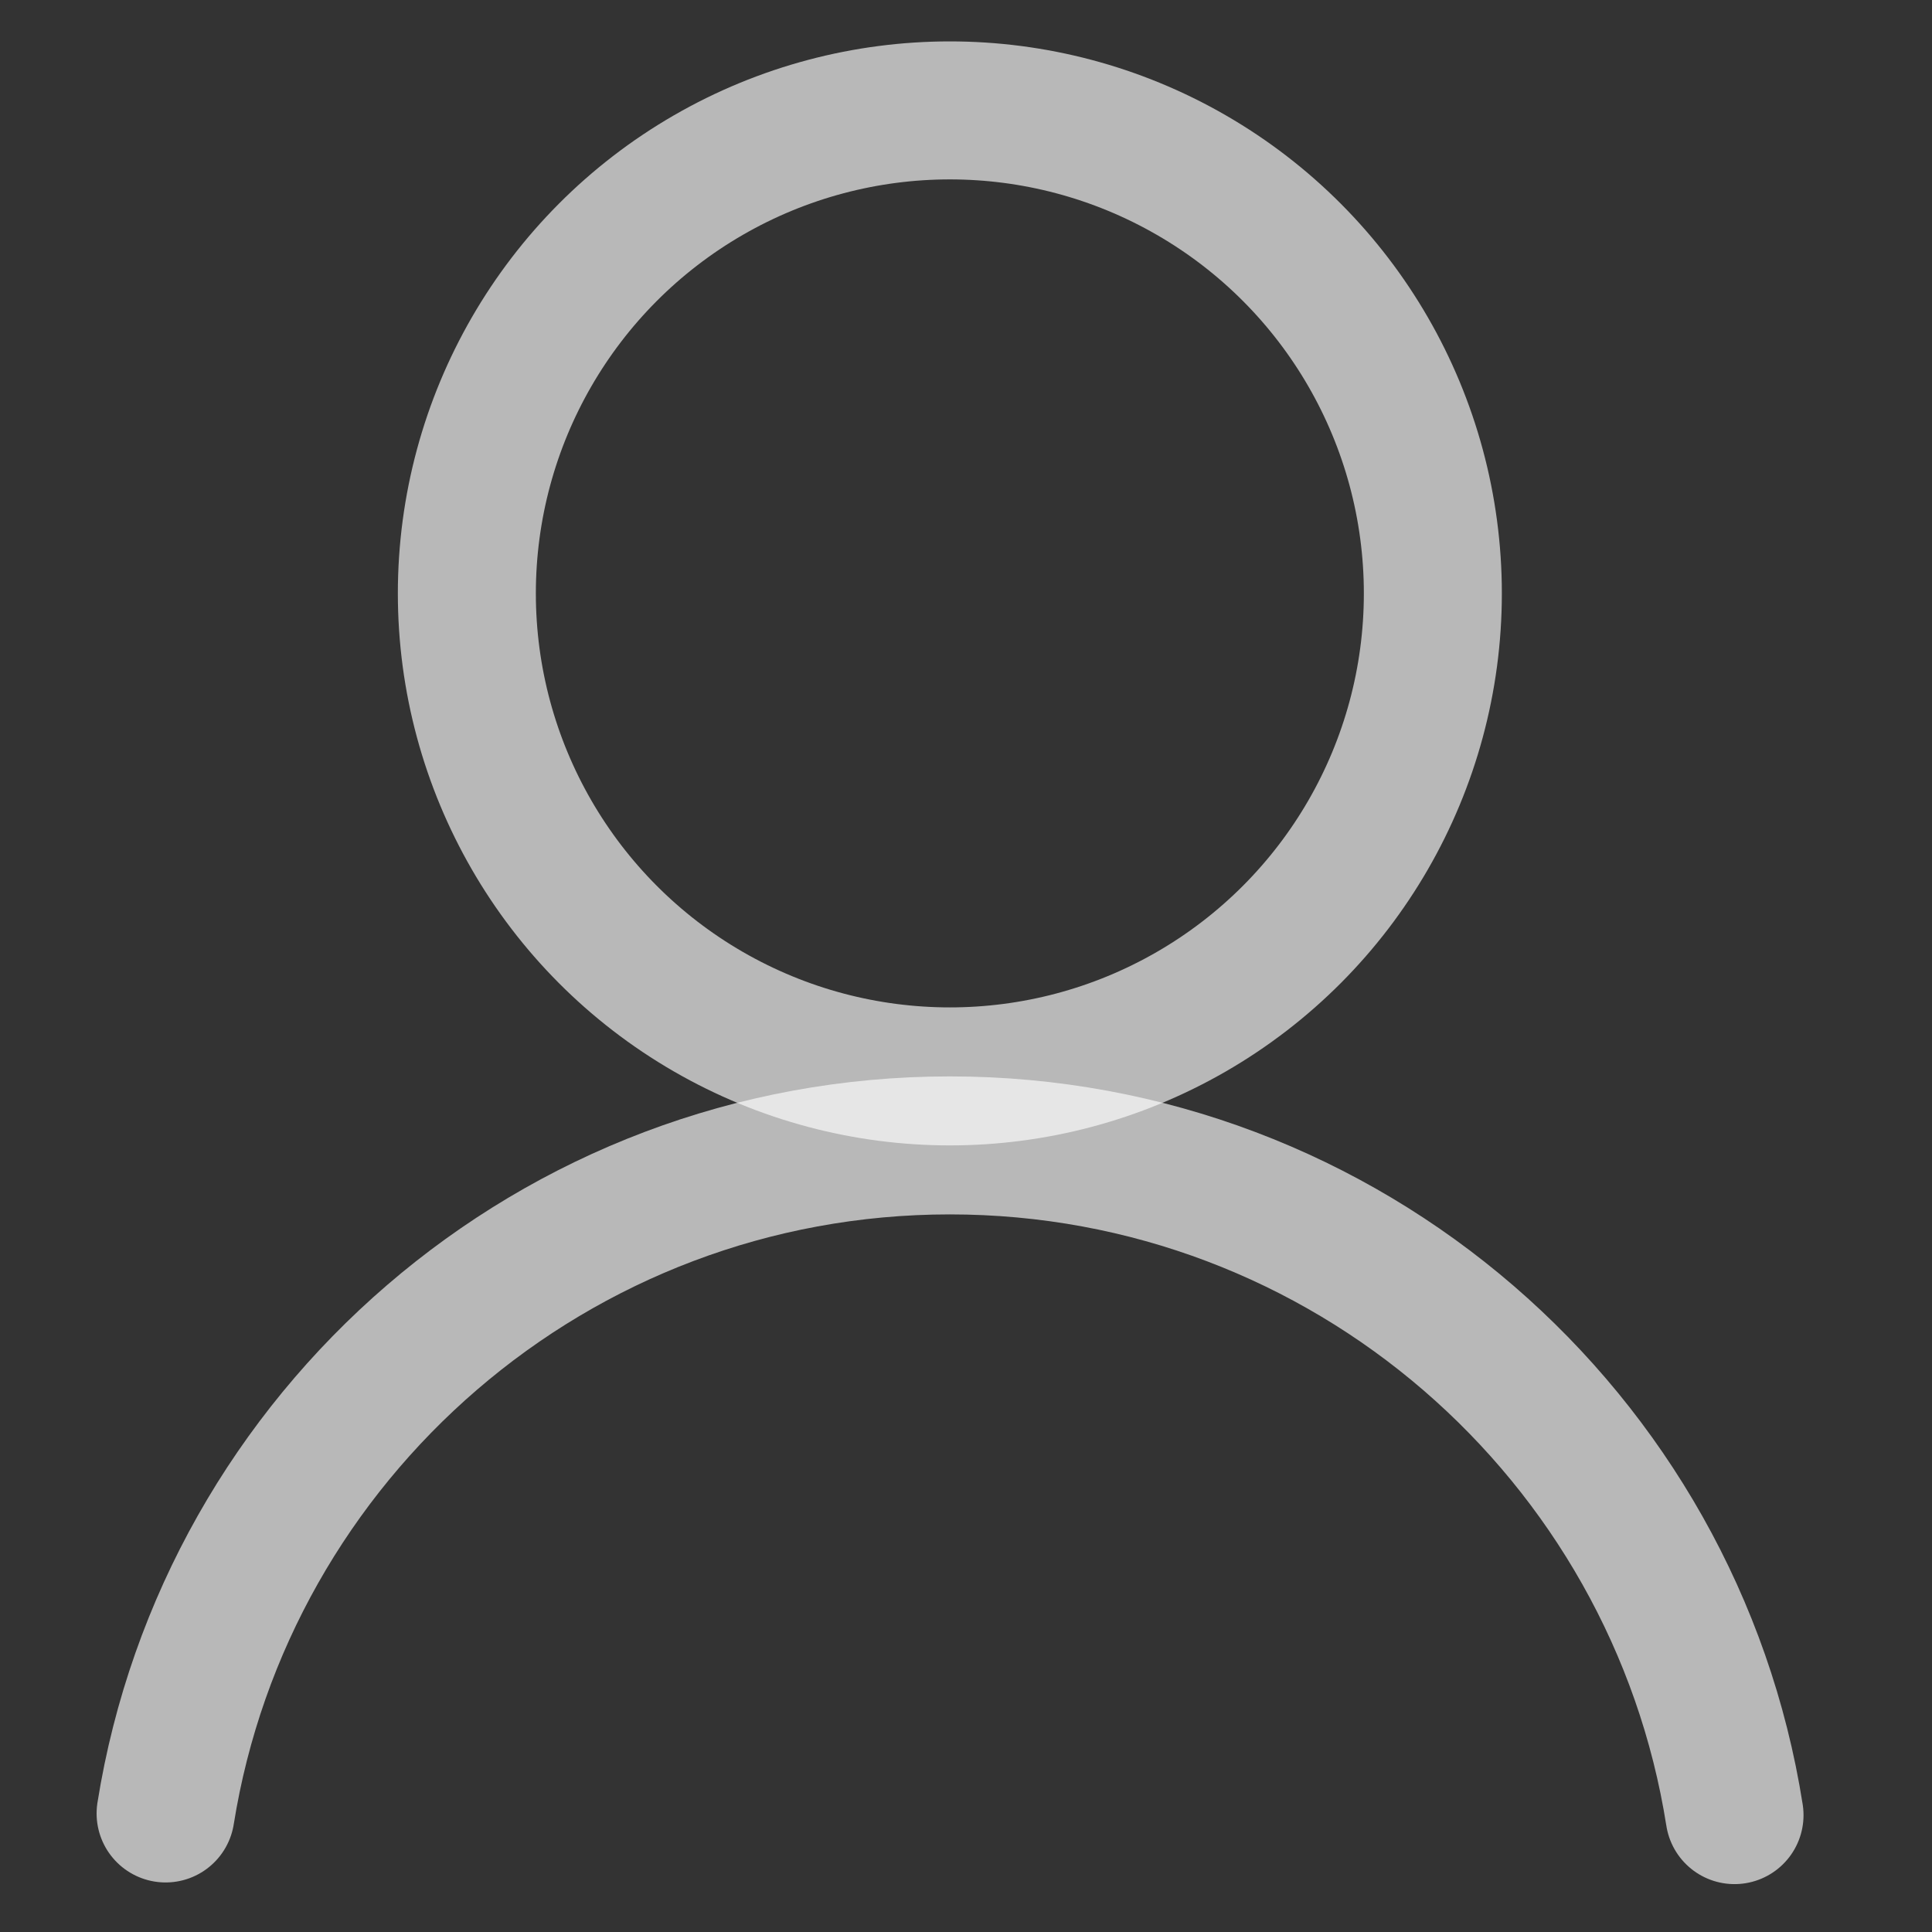 <svg width="14" height="14" viewBox="0 0 14 14" fill="none" xmlns="http://www.w3.org/2000/svg">
<rect x="0" y="0" width="14" height="14" fill="#333333" stroke="none"/>
<circle opacity="0.65" cx="6.883" cy="4.3" r="3.5" stroke="white"/>
<path opacity="0.65" d="M12.569 13.153C12.136 10.403 9.755 8.3 6.883 8.3C4.016 8.3 1.638 10.397 1.2 13.141" stroke="white" stroke-linecap="round"/>
</svg>
